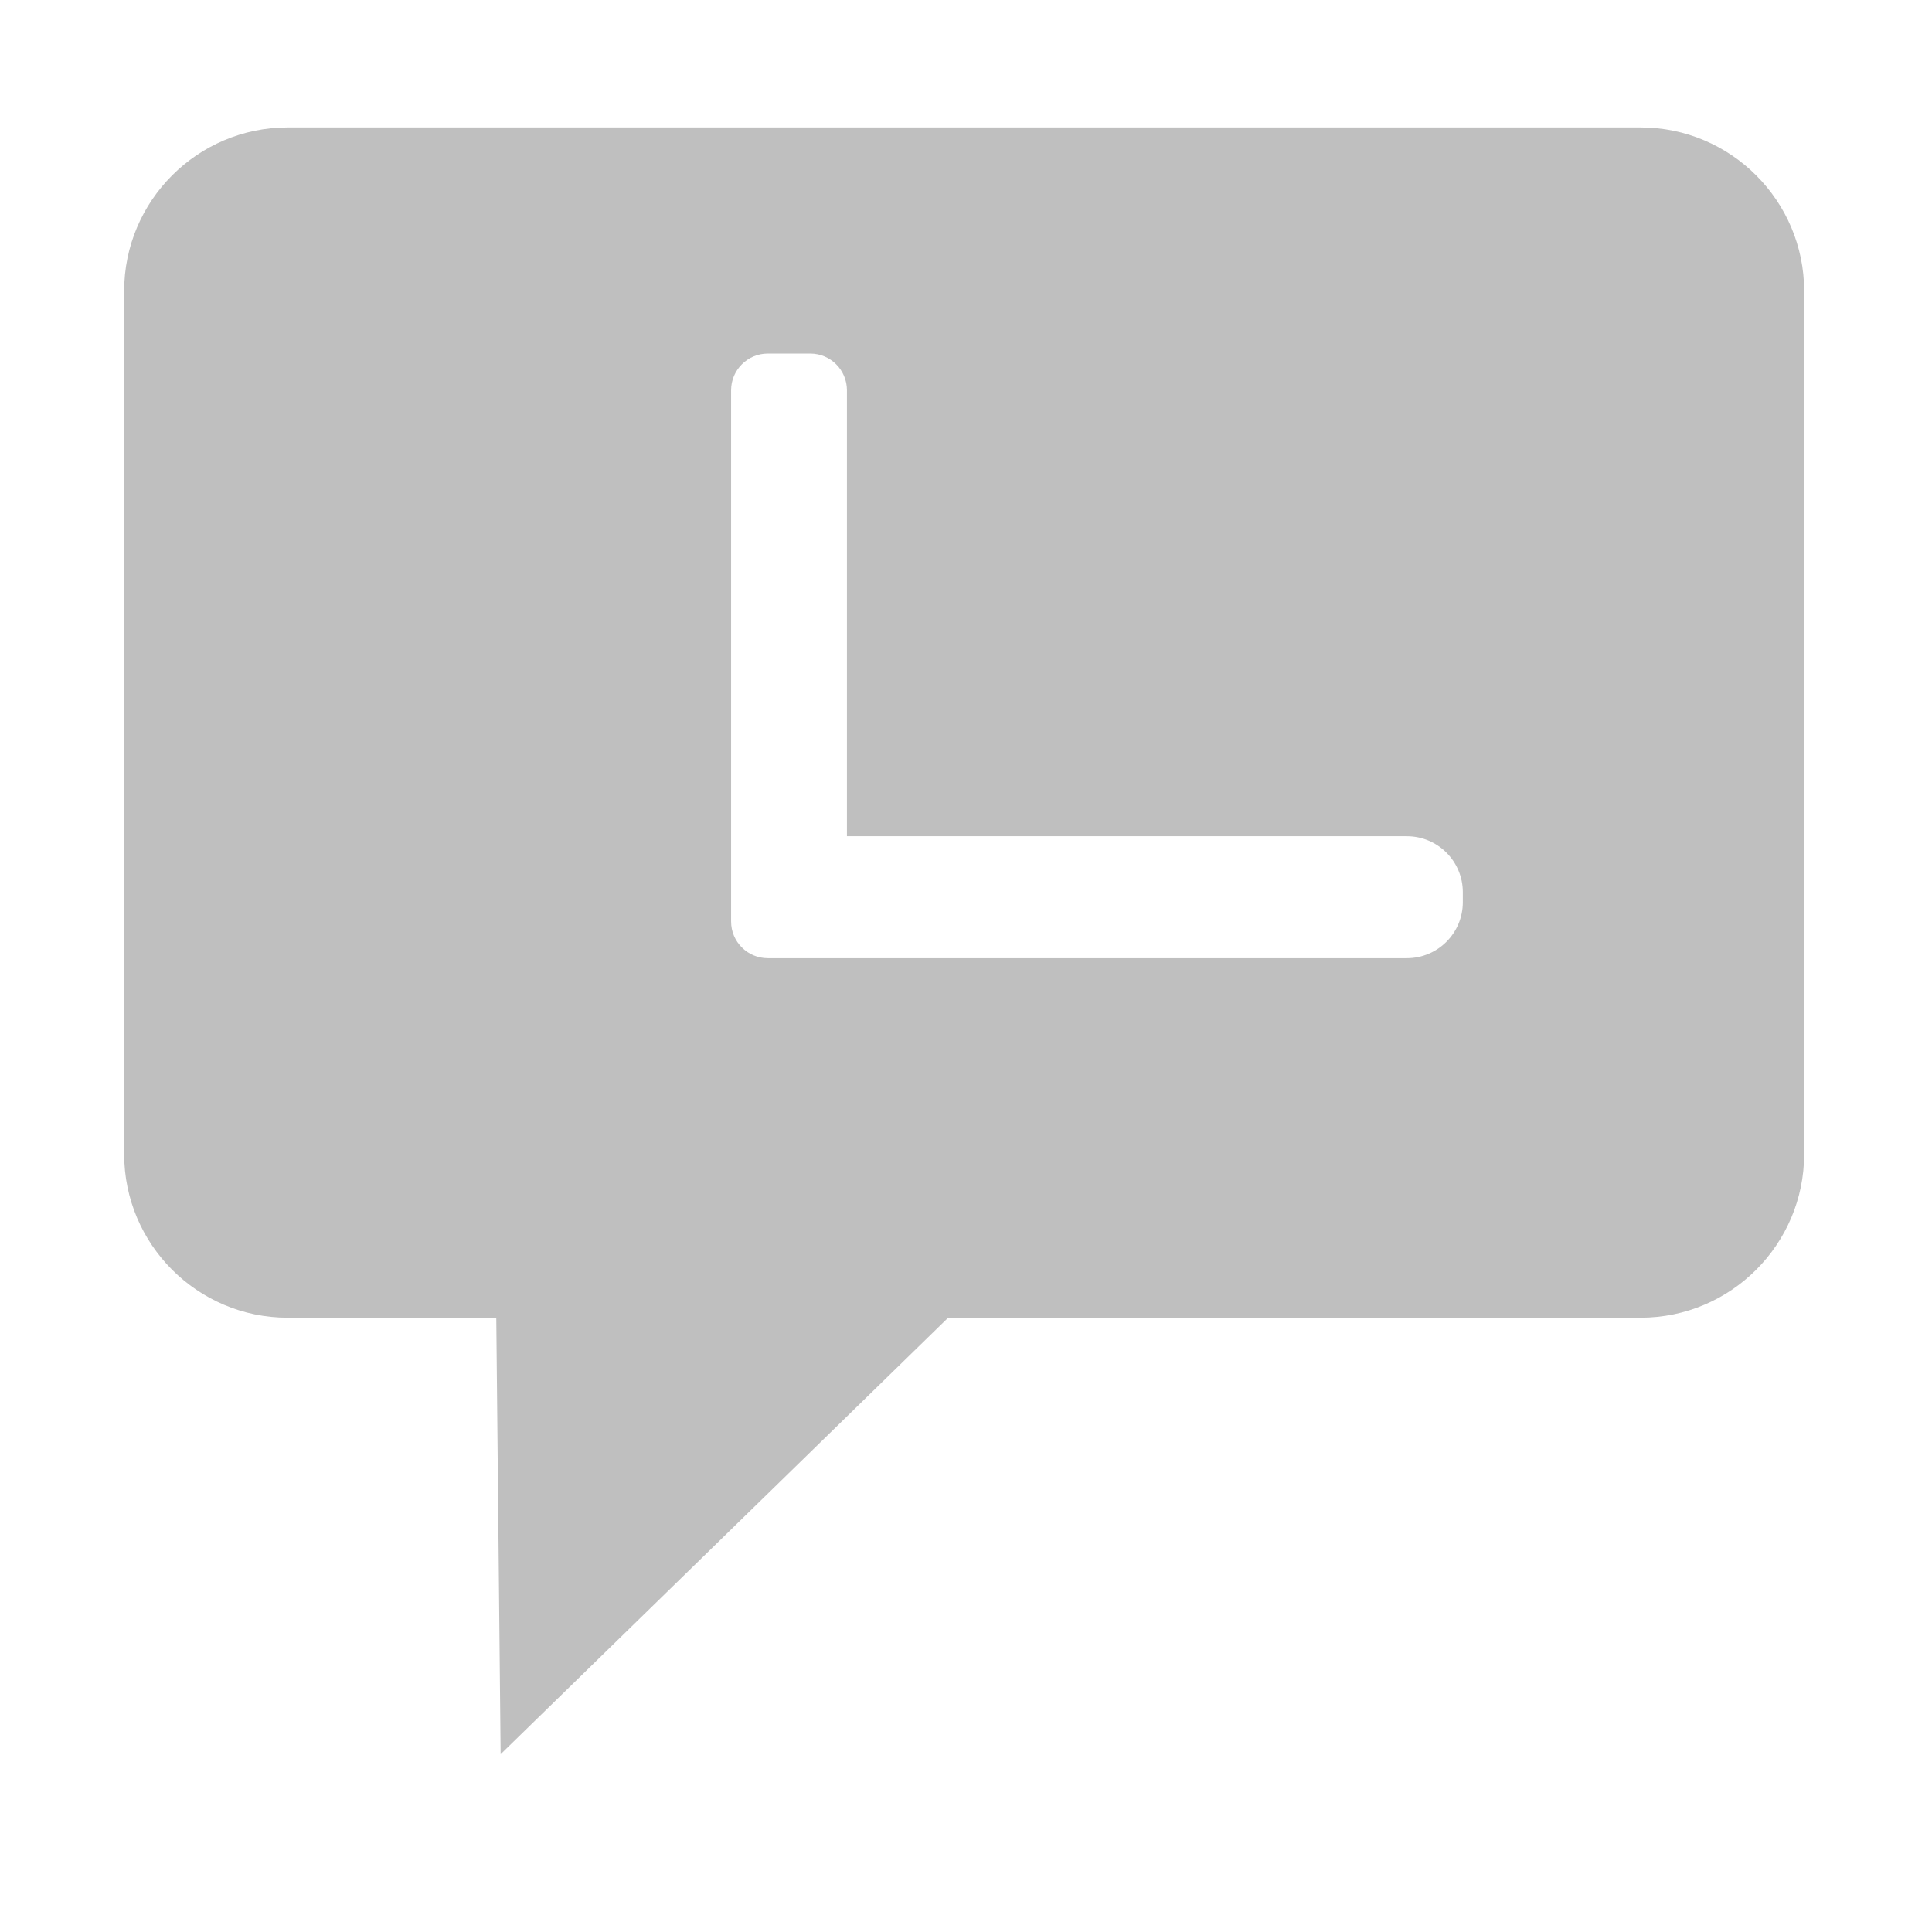 <?xml version="1.0" standalone="no"?><!DOCTYPE svg PUBLIC "-//W3C//DTD SVG 1.1//EN" "http://www.w3.org/Graphics/SVG/1.1/DTD/svg11.dtd"><svg t="1494905308540" class="icon" style="" viewBox="0 0 1024 1024" version="1.1" xmlns="http://www.w3.org/2000/svg" p-id="2395" xmlns:xlink="http://www.w3.org/1999/xlink" width="16" height="16"><defs><style type="text/css"></style></defs><path d="M869.578 67.538 152.466 67.538c-47.765 0-86.655 38.89-86.655 86.655l0 457.564c0 47.77 38.89 86.654 86.655 86.654l110.571 0 2.306 231.359 237.21-231.359 367.025 0c47.764 0 86.655-38.884 86.655-86.654L956.233 154.193C956.233 106.428 917.342 67.538 869.578 67.538zM775.33 478.188c0 16.389-13.287 29.676-29.676 29.676l-316.202 0-5.117 0-17.396 0c-10.738 0-19.443-8.705-19.443-19.443L387.497 206.841c0-10.738 8.705-19.443 19.443-19.443l22.513 0c10.738 0 19.443 8.705 19.443 19.443l0 236.384 296.759 0c16.389 0 29.676 13.287 29.676 29.676L775.33 478.188z" p-id="2396" fill="#bfbfbf"></path></svg>
